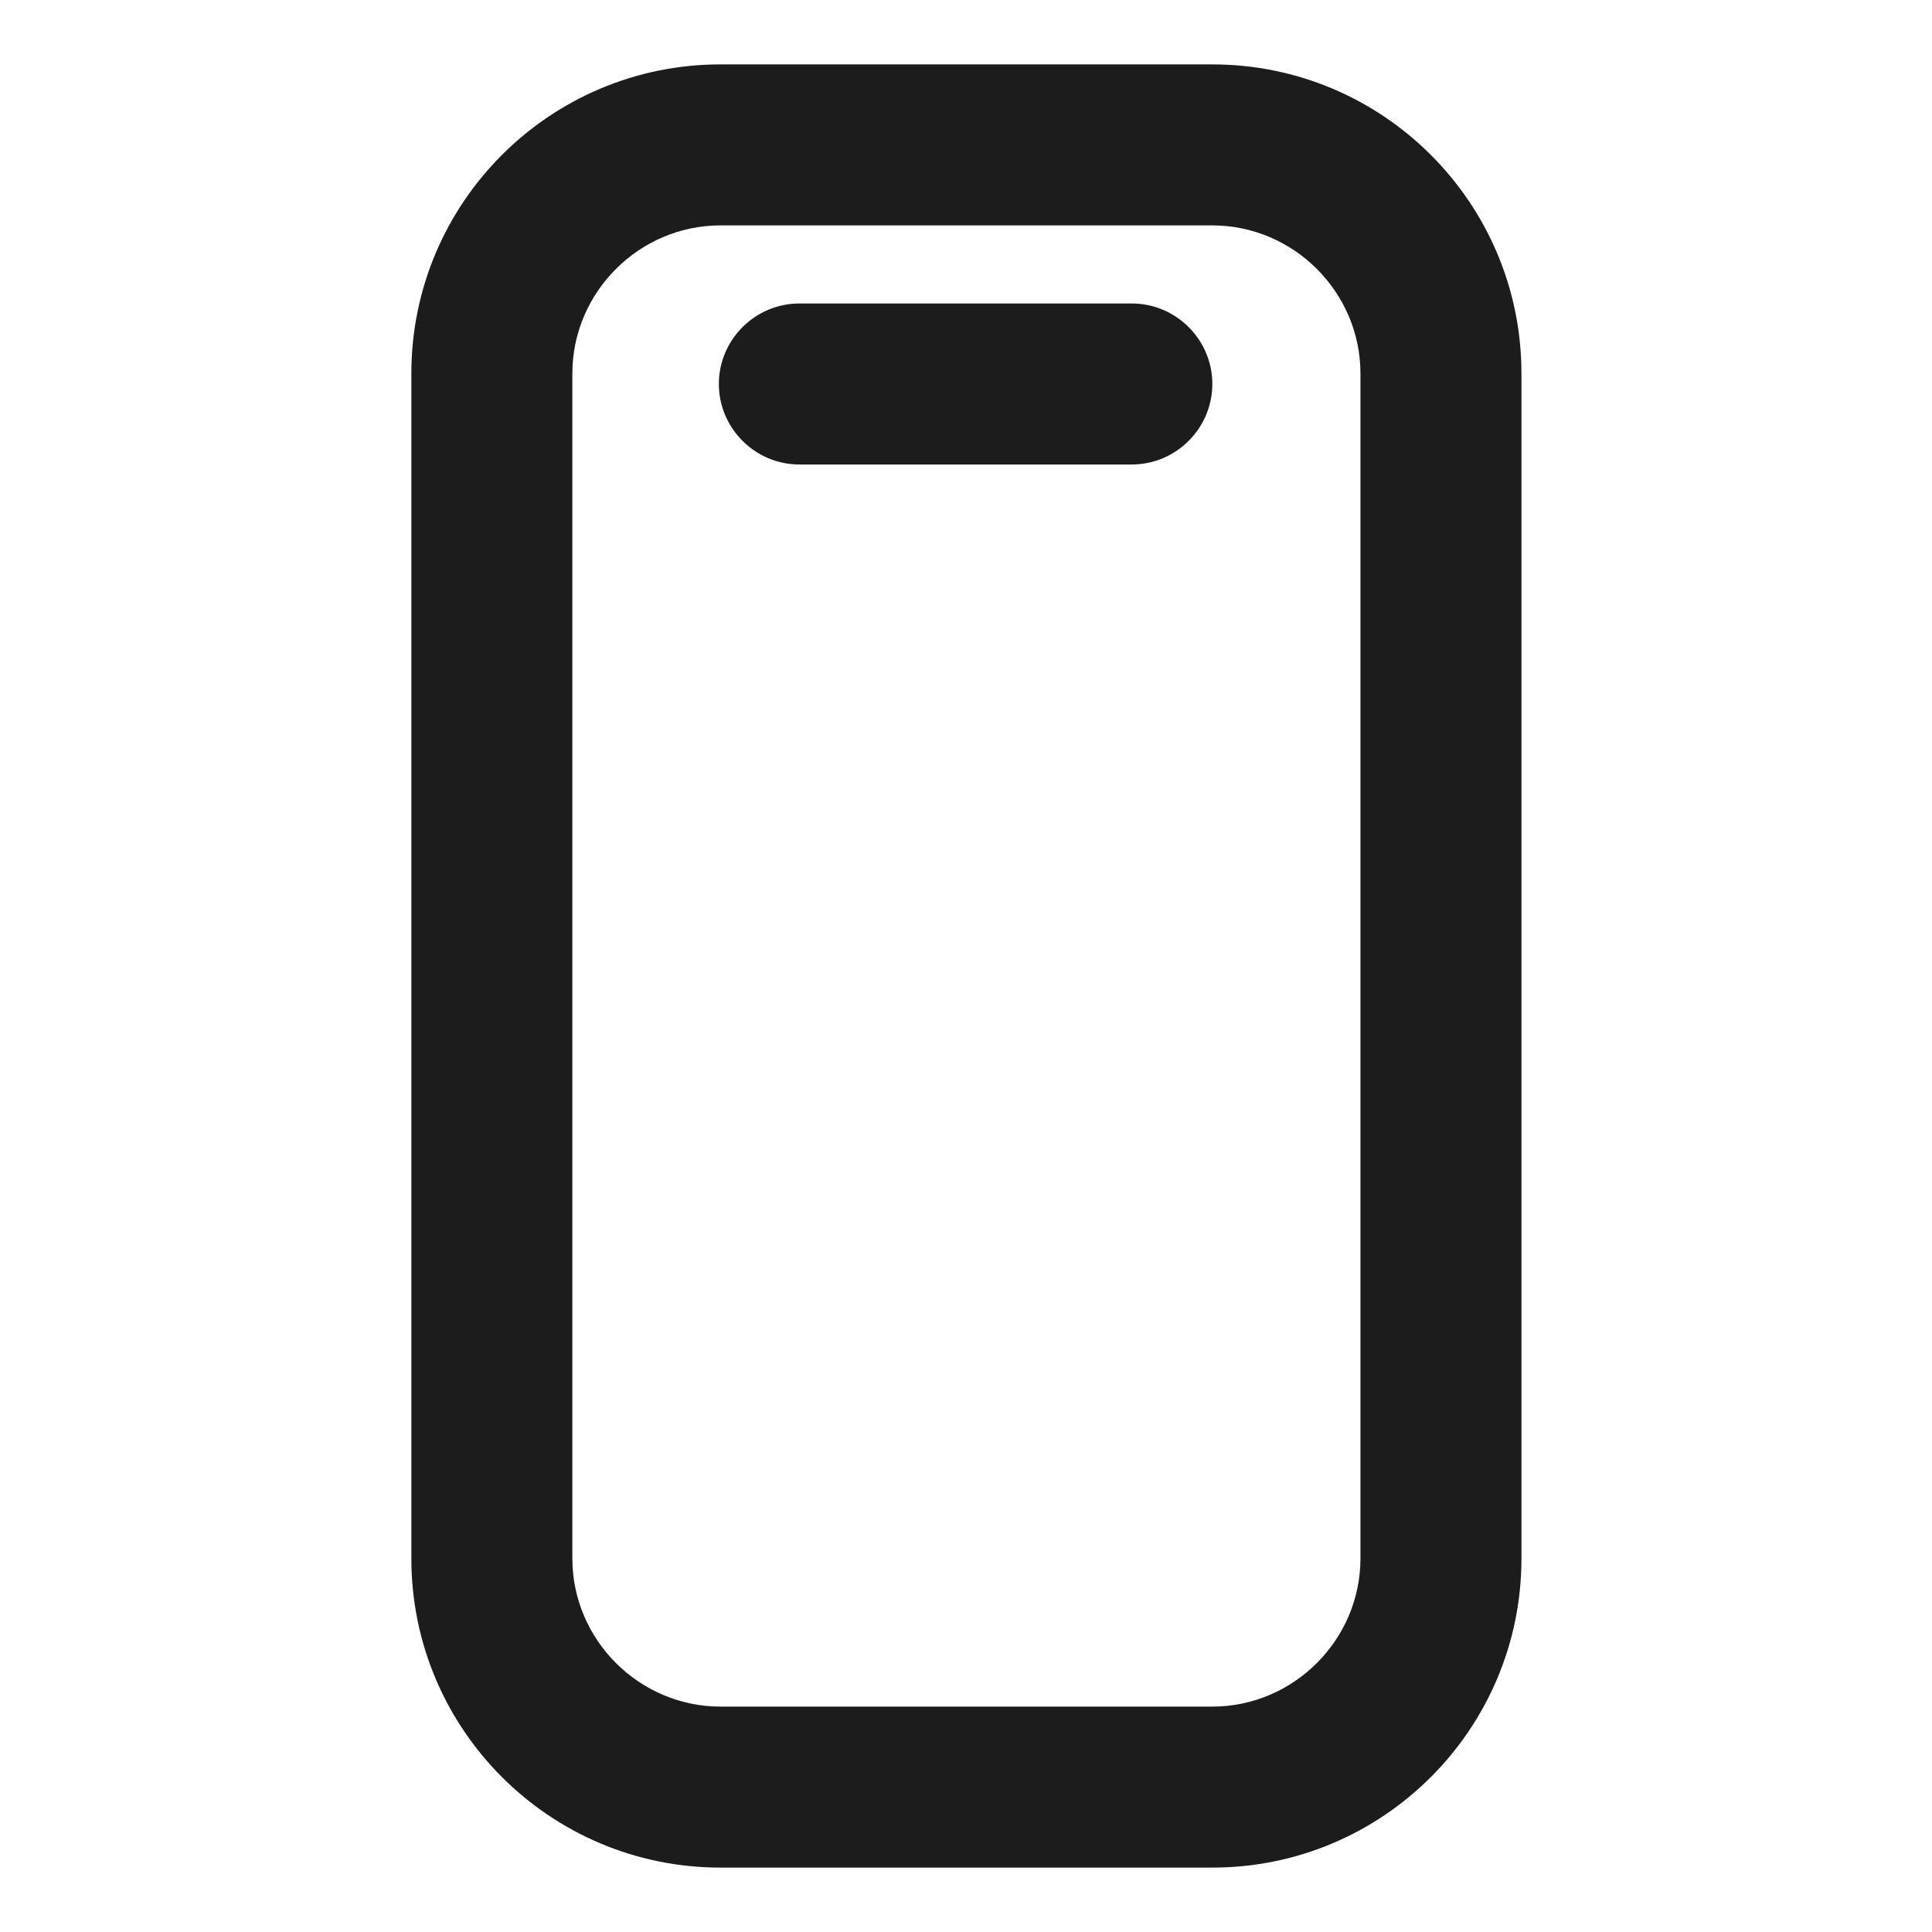 <svg xmlns="http://www.w3.org/2000/svg" width="24" height="24" fill="none" viewBox="0 0 24 24">
  <g clip-path="url(#a)">
    <path fill="#1C1C1C" d="M15.06.8H8.95C6.83.8 5.11 2.52 5.11 4.64v14.72c0 2.12 1.72 3.84 3.84 3.84h6.11c2.12 0 3.84-1.72 3.84-3.84V4.64C18.9 2.52 17.18.8 15.06.8Zm1.84 18.56c0 1.01-.83 1.84-1.84 1.84H8.95c-1.01 0-1.84-.83-1.84-1.84V4.64c0-1.01.83-1.84 1.84-1.84h6.11c1.01 0 1.84.83 1.84 1.84v14.72Z"/>
    <path fill="#1C1C1C" d="M14.06 3.77H9.93c-.55 0-1 .45-1 1s.45 1 1 1h4.13c.55 0 1-.45 1-1s-.45-1-1-1Z"/>
  </g>
  <defs>
    <clipPath id="a">
      <path fill="#fff" d="M0 0h24v24H0z"/>
    </clipPath>
  </defs>
</svg>
